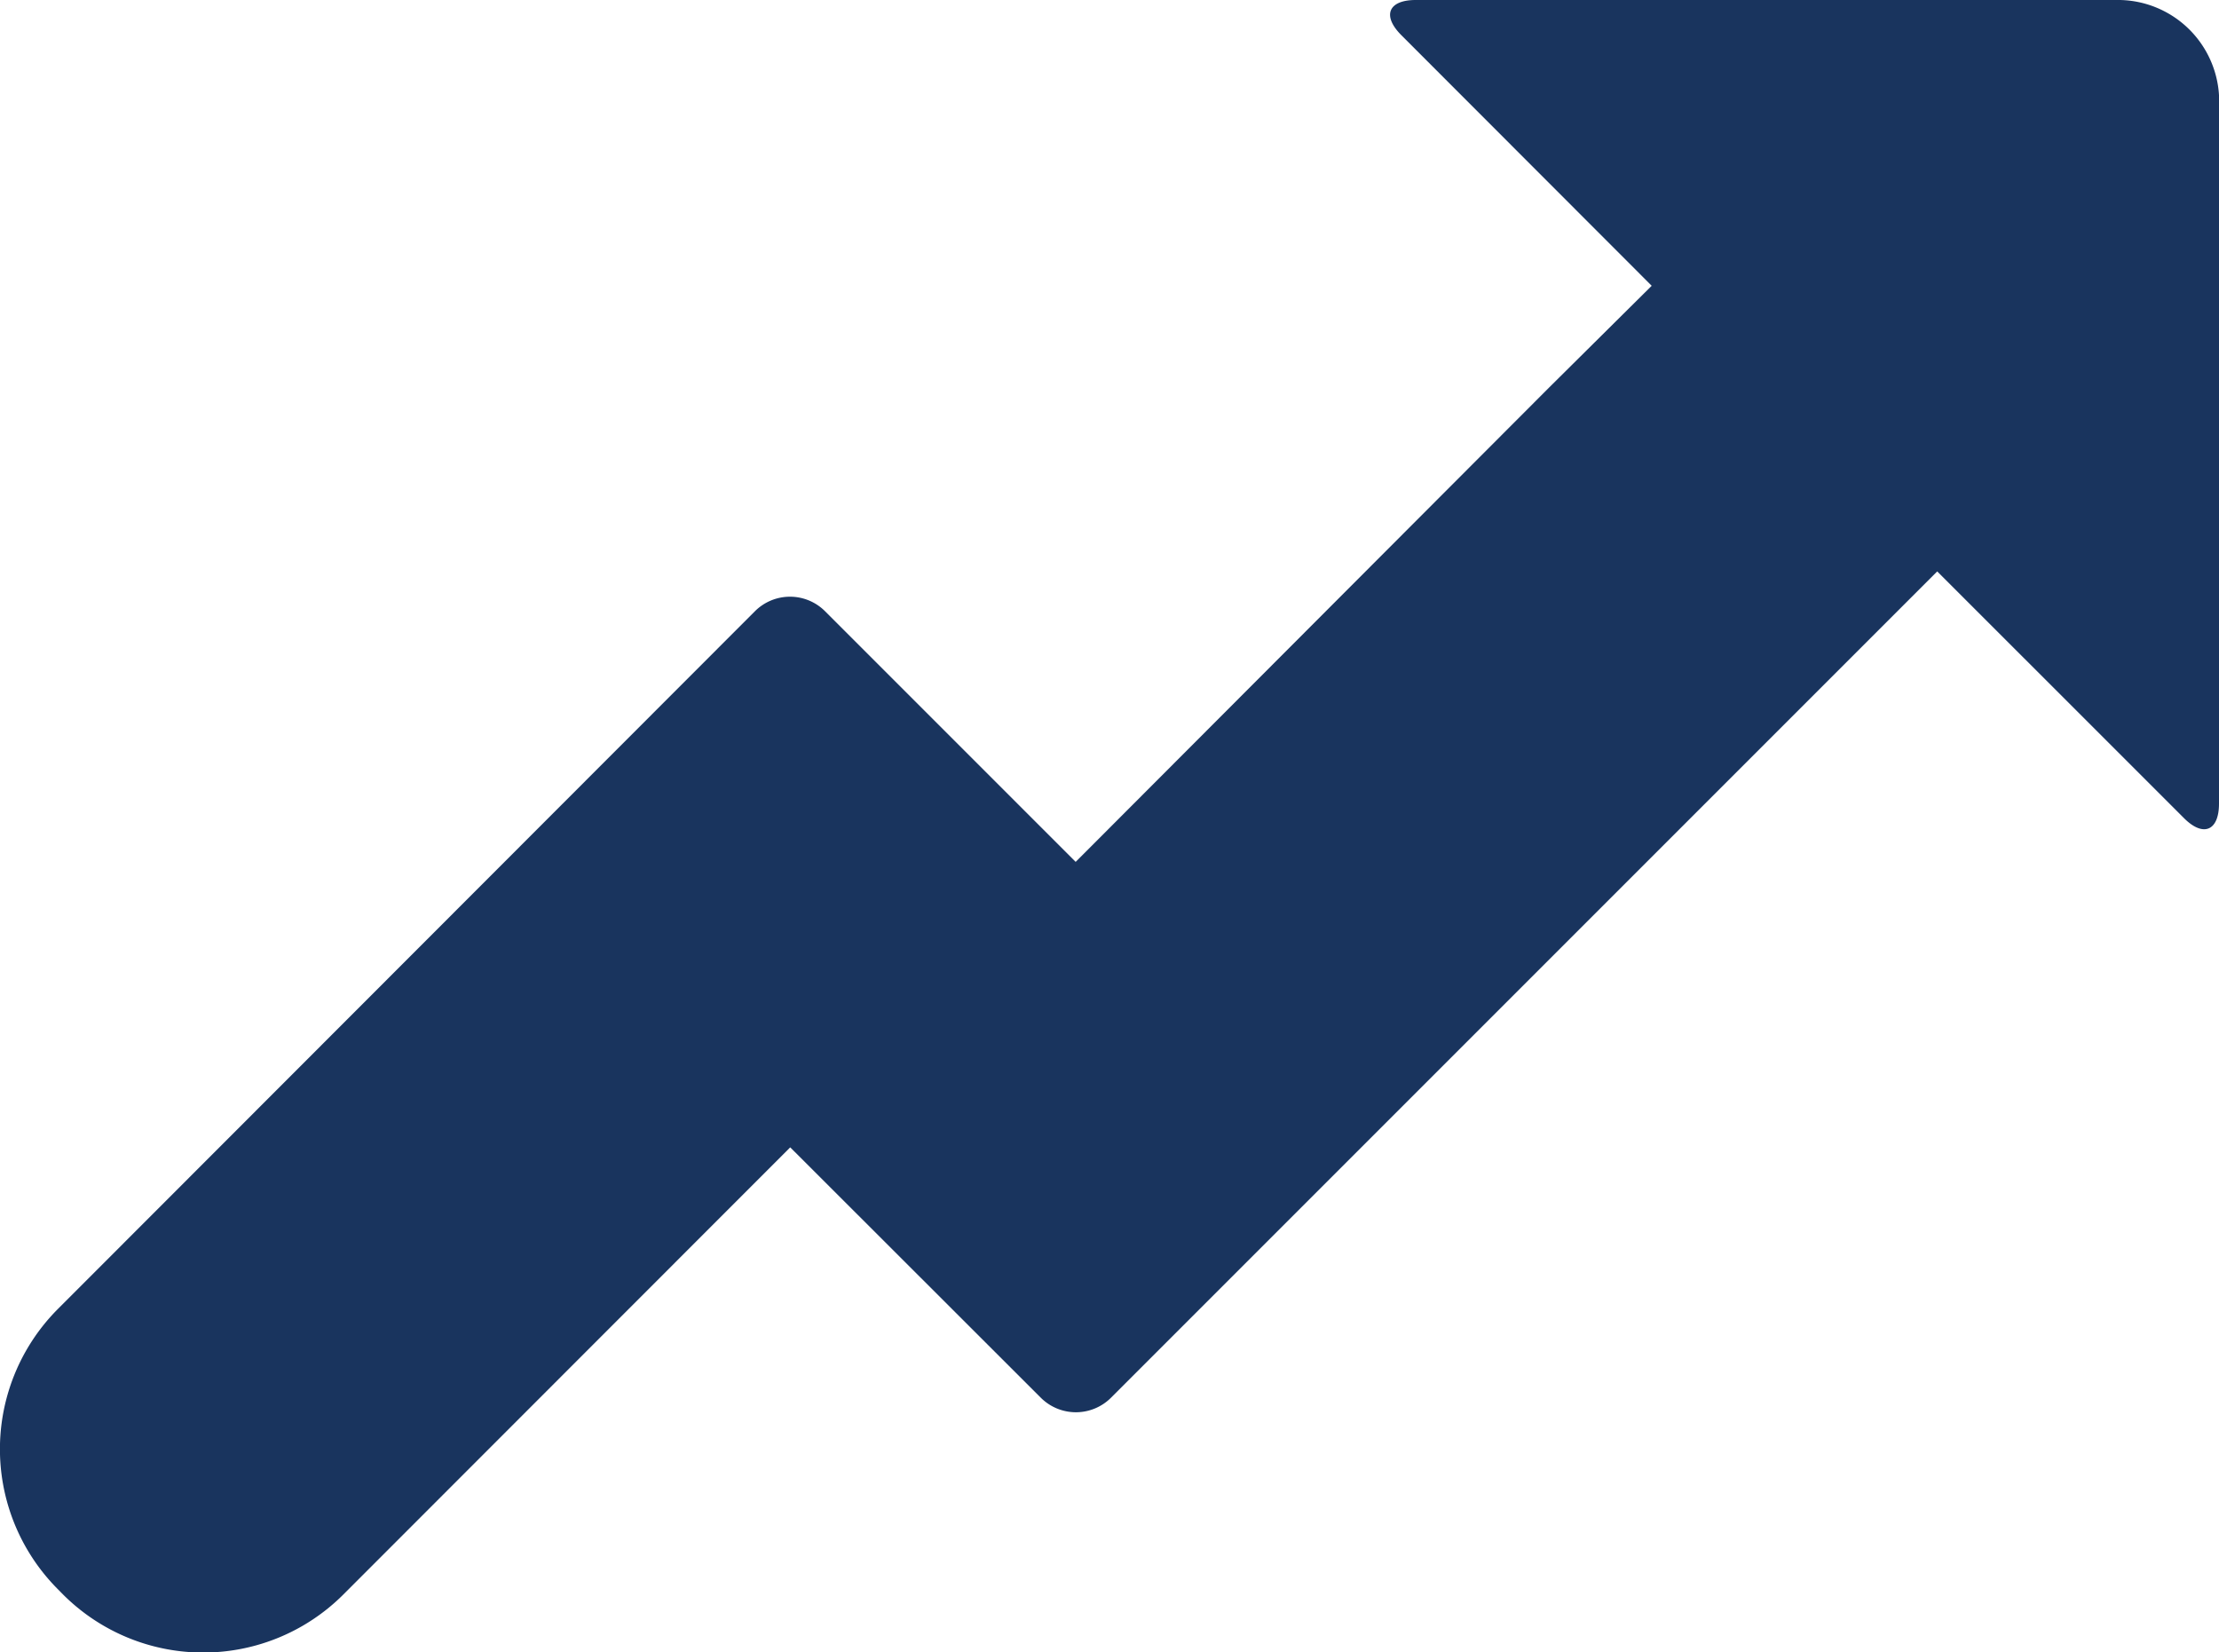 <svg xmlns="http://www.w3.org/2000/svg" width="28.468" height="21.195" viewBox="0 0 28.468 21.195">
  <path id="Path_41483" data-name="Path 41483" d="M28.018,27.088c.248.249.45.165.45-.186V17.814a1.3,1.3,0,0,0-1.27-1.22H18.163c-.351,0-.435.2-.186.45l3.213,3.216-1.311,1.3L13.8,27.65l-3.215-3.215a.636.636,0,0,0-.9,0L.745,33.383a2.545,2.545,0,0,0,0,3.6l.062.063a2.543,2.543,0,0,0,3.6,0l5.731-5.734,3.215,3.212a.637.637,0,0,0,.9,0l10.6-10.6Z" transform="translate(0 -16.594)" fill="#19345e"/>
</svg>
